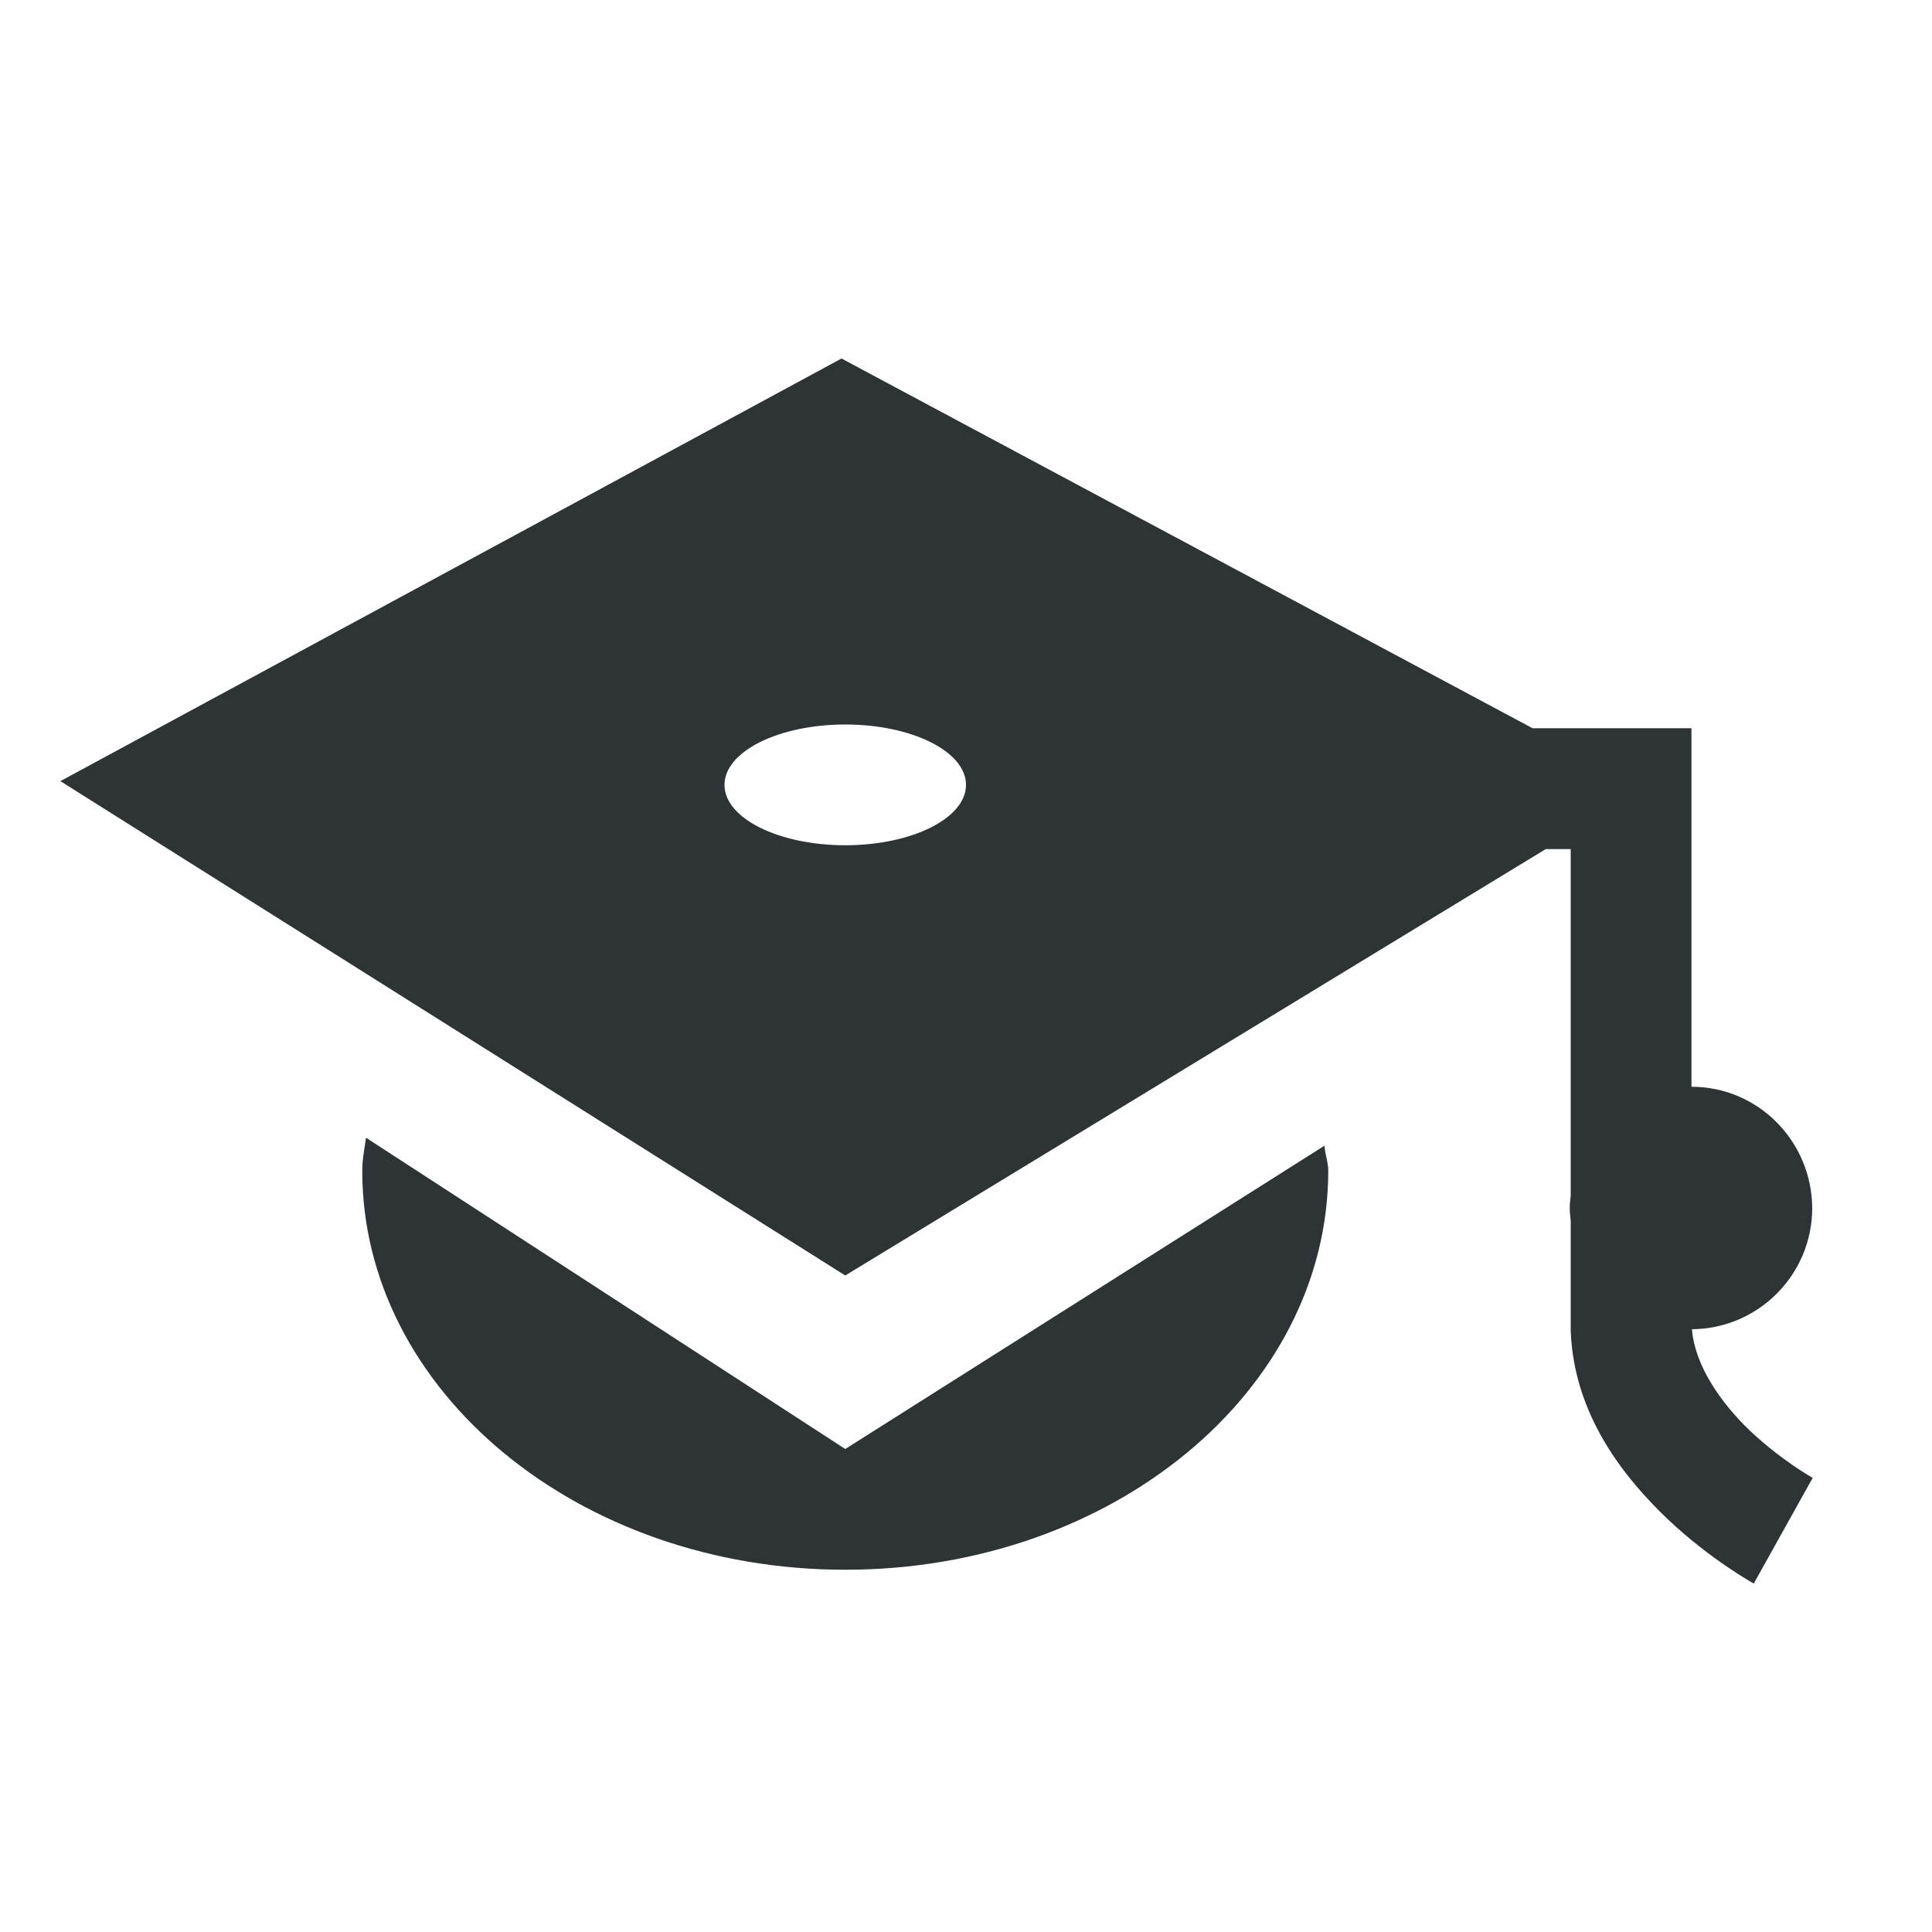 <?xml version="1.0" encoding="UTF-8"?>
<svg height="16px" viewBox="0 0 16 16" width="16px" xmlns="http://www.w3.org/2000/svg">
    <path d="m 6.969 2.969 l -6.469 3.5 l 6.5 4.094 l 5.801 -3.531 h 0.207 v 2.871 c -0.004 0.031 -0.008 0.066 -0.008 0.102 s 0.004 0.07 0.008 0.105 v 0.914 c 0.027 0.695 0.441 1.211 0.801 1.555 c 0.359 0.34 0.715 0.535 0.715 0.535 l 0.488 -0.875 s -0.254 -0.141 -0.516 -0.387 c -0.254 -0.242 -0.461 -0.551 -0.484 -0.844 c 0.551 -0.004 0.996 -0.453 0.996 -1.004 c -0.004 -0.555 -0.449 -1.004 -1 -1.004 v -2.969 h -1.316 z m 0.031 3.031 c 0.551 0 1 0.223 1 0.5 s -0.449 0.5 -1 0.5 s -1 -0.223 -1 -0.5 s 0.449 -0.5 1 -0.5 z m -3.969 3.422 c -0.012 0.09 -0.031 0.18 -0.031 0.273 c 0 1.824 1.789 3.305 4 3.305 s 4 -1.48 4 -3.305 c 0 -0.07 -0.027 -0.137 -0.031 -0.207 l -3.969 2.512 z m 0 0" fill="#2e3436"/>
</svg>
